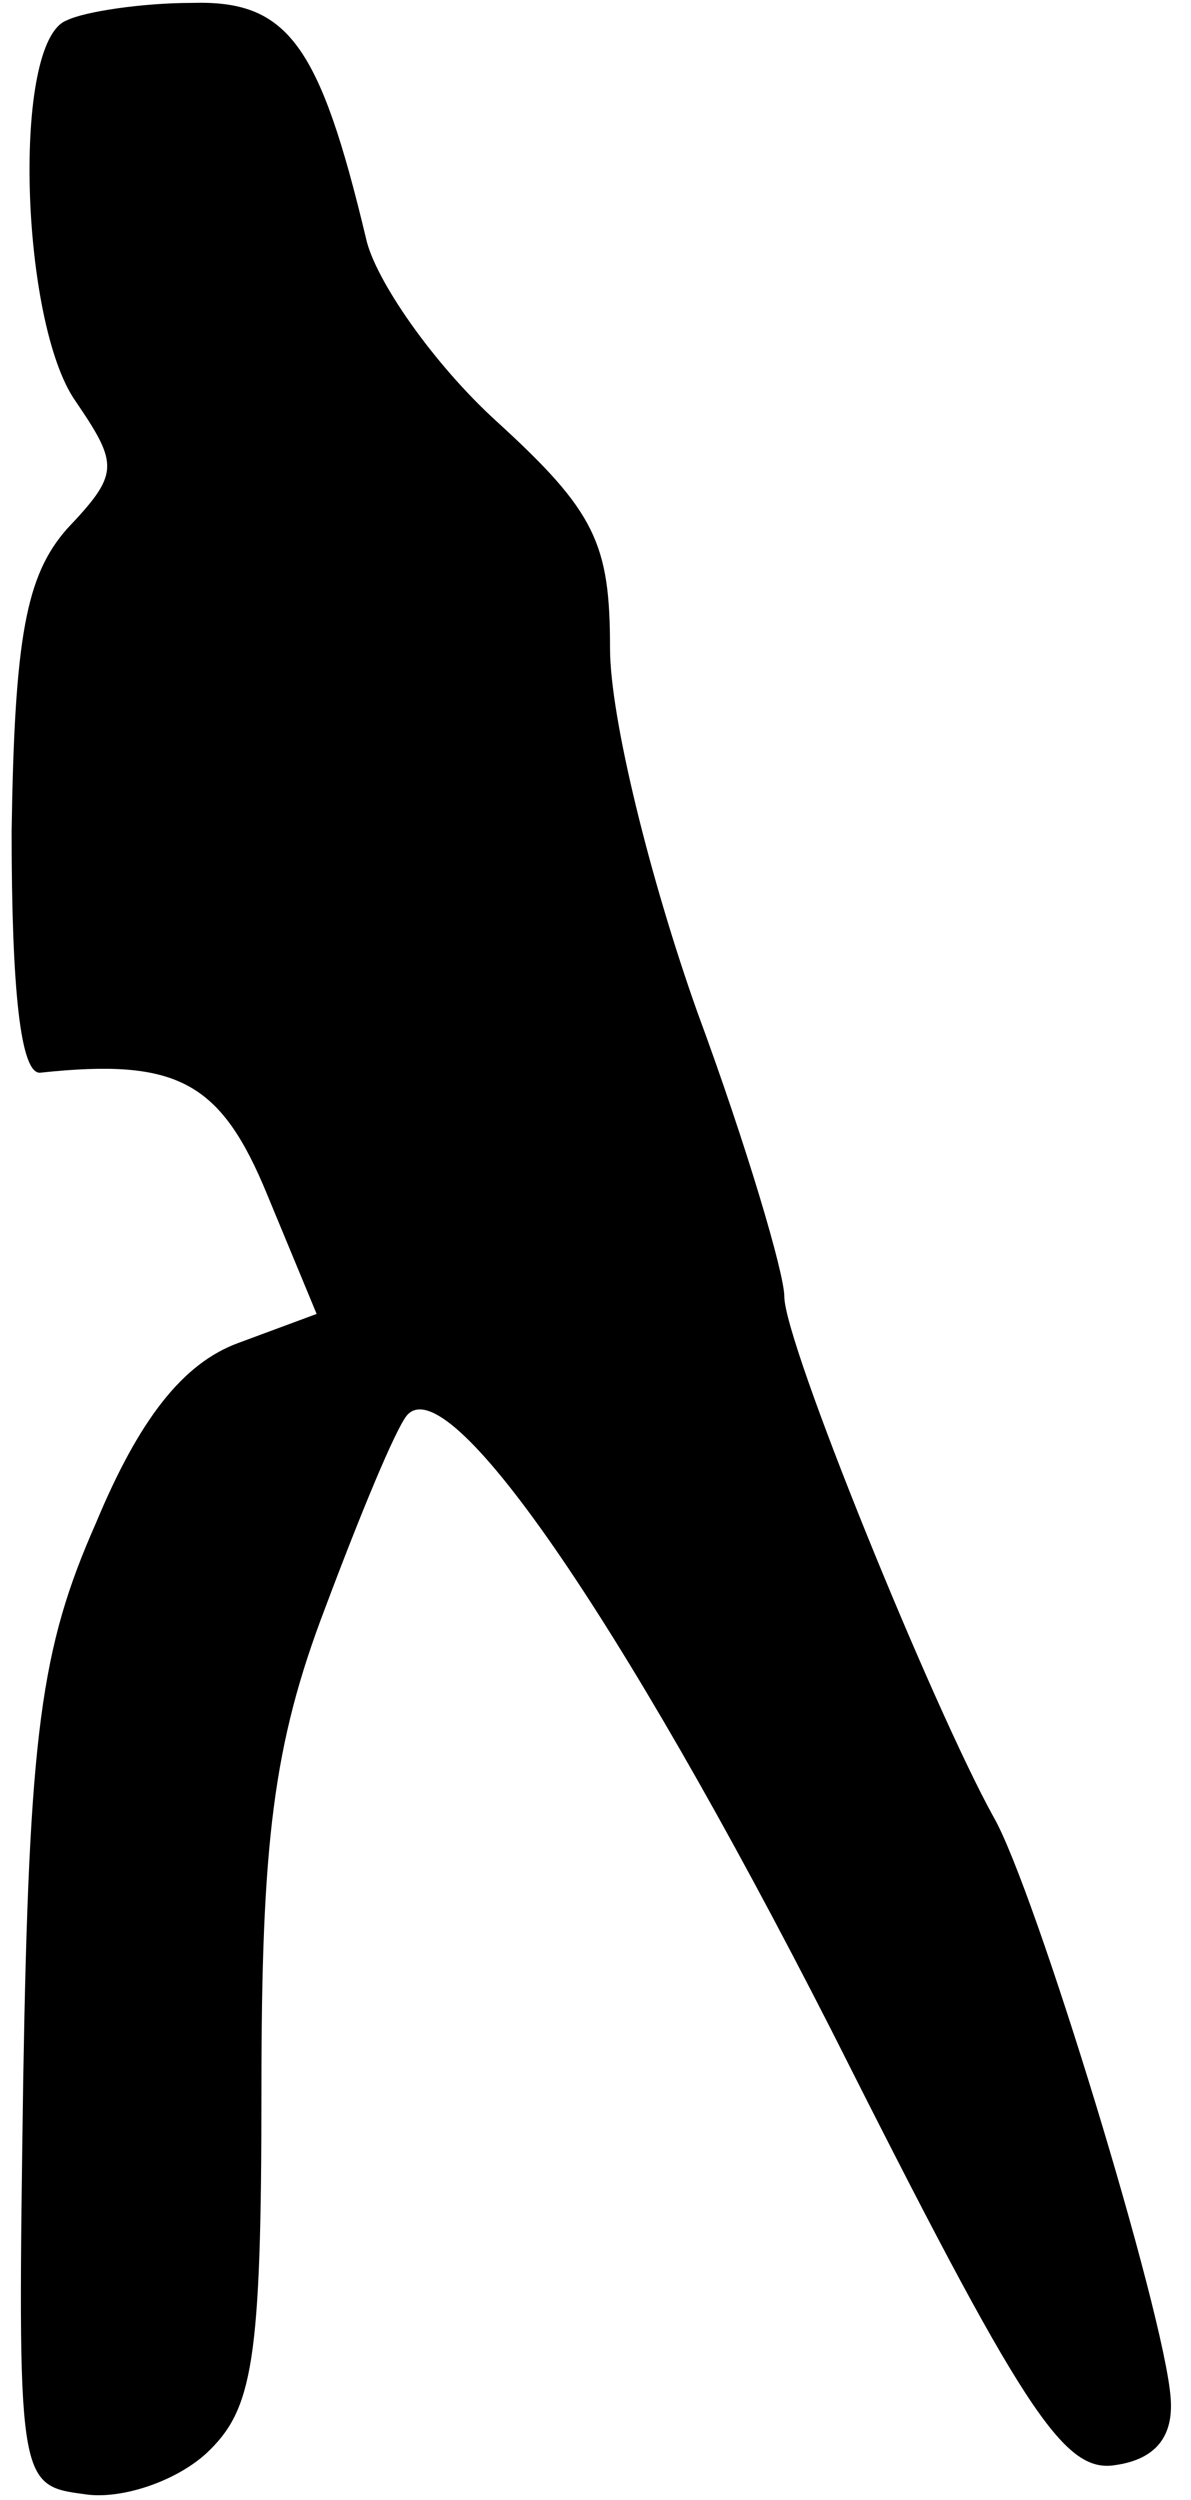 <?xml version="1.0" standalone="no"?>
<!DOCTYPE svg PUBLIC "-//W3C//DTD SVG 20010904//EN"
 "http://www.w3.org/TR/2001/REC-SVG-20010904/DTD/svg10.dtd">
<svg version="1.0" xmlns="http://www.w3.org/2000/svg"
 width="41pt" height="86pt" viewBox="0 0 41 86"
 preserveAspectRatio="xMidYMid meet">
<g transform="translate(0,86) scale(0.1,-0.1)"
fill="#000000" stroke="none">
<path fill="#000000" stroke="none" d="M23 853 c-19 -7 -16 -104 3 -131 15
-22 15 -25 -3 -44 -14 -16 -18 -37 -19 -104 0 -54 3 -84 10 -83 47 5 62 -3 78
-42 l17 -41 -27 -10 c-19 -7 -34 -26 -49 -62 -19 -43 -23 -72 -25 -191 -2
-139 -2 -140 21 -143 12 -2 31 4 42 14 16 15 19 31 19 125 0 85 4 119 22 166
12 32 24 61 28 66 14 17 73 -68 146 -211 66 -131 80 -153 98 -150 14 2 20 10
19 23 -2 29 -47 176 -61 200 -21 38 -72 163 -72 179 0 8 -13 52 -30 98 -16 45
-30 101 -30 125 0 36 -5 47 -39 78 -22 20 -42 49 -45 63 -16 67 -27 82 -60 81
-17 0 -37 -3 -43 -6z"/>
</g>
</svg>
